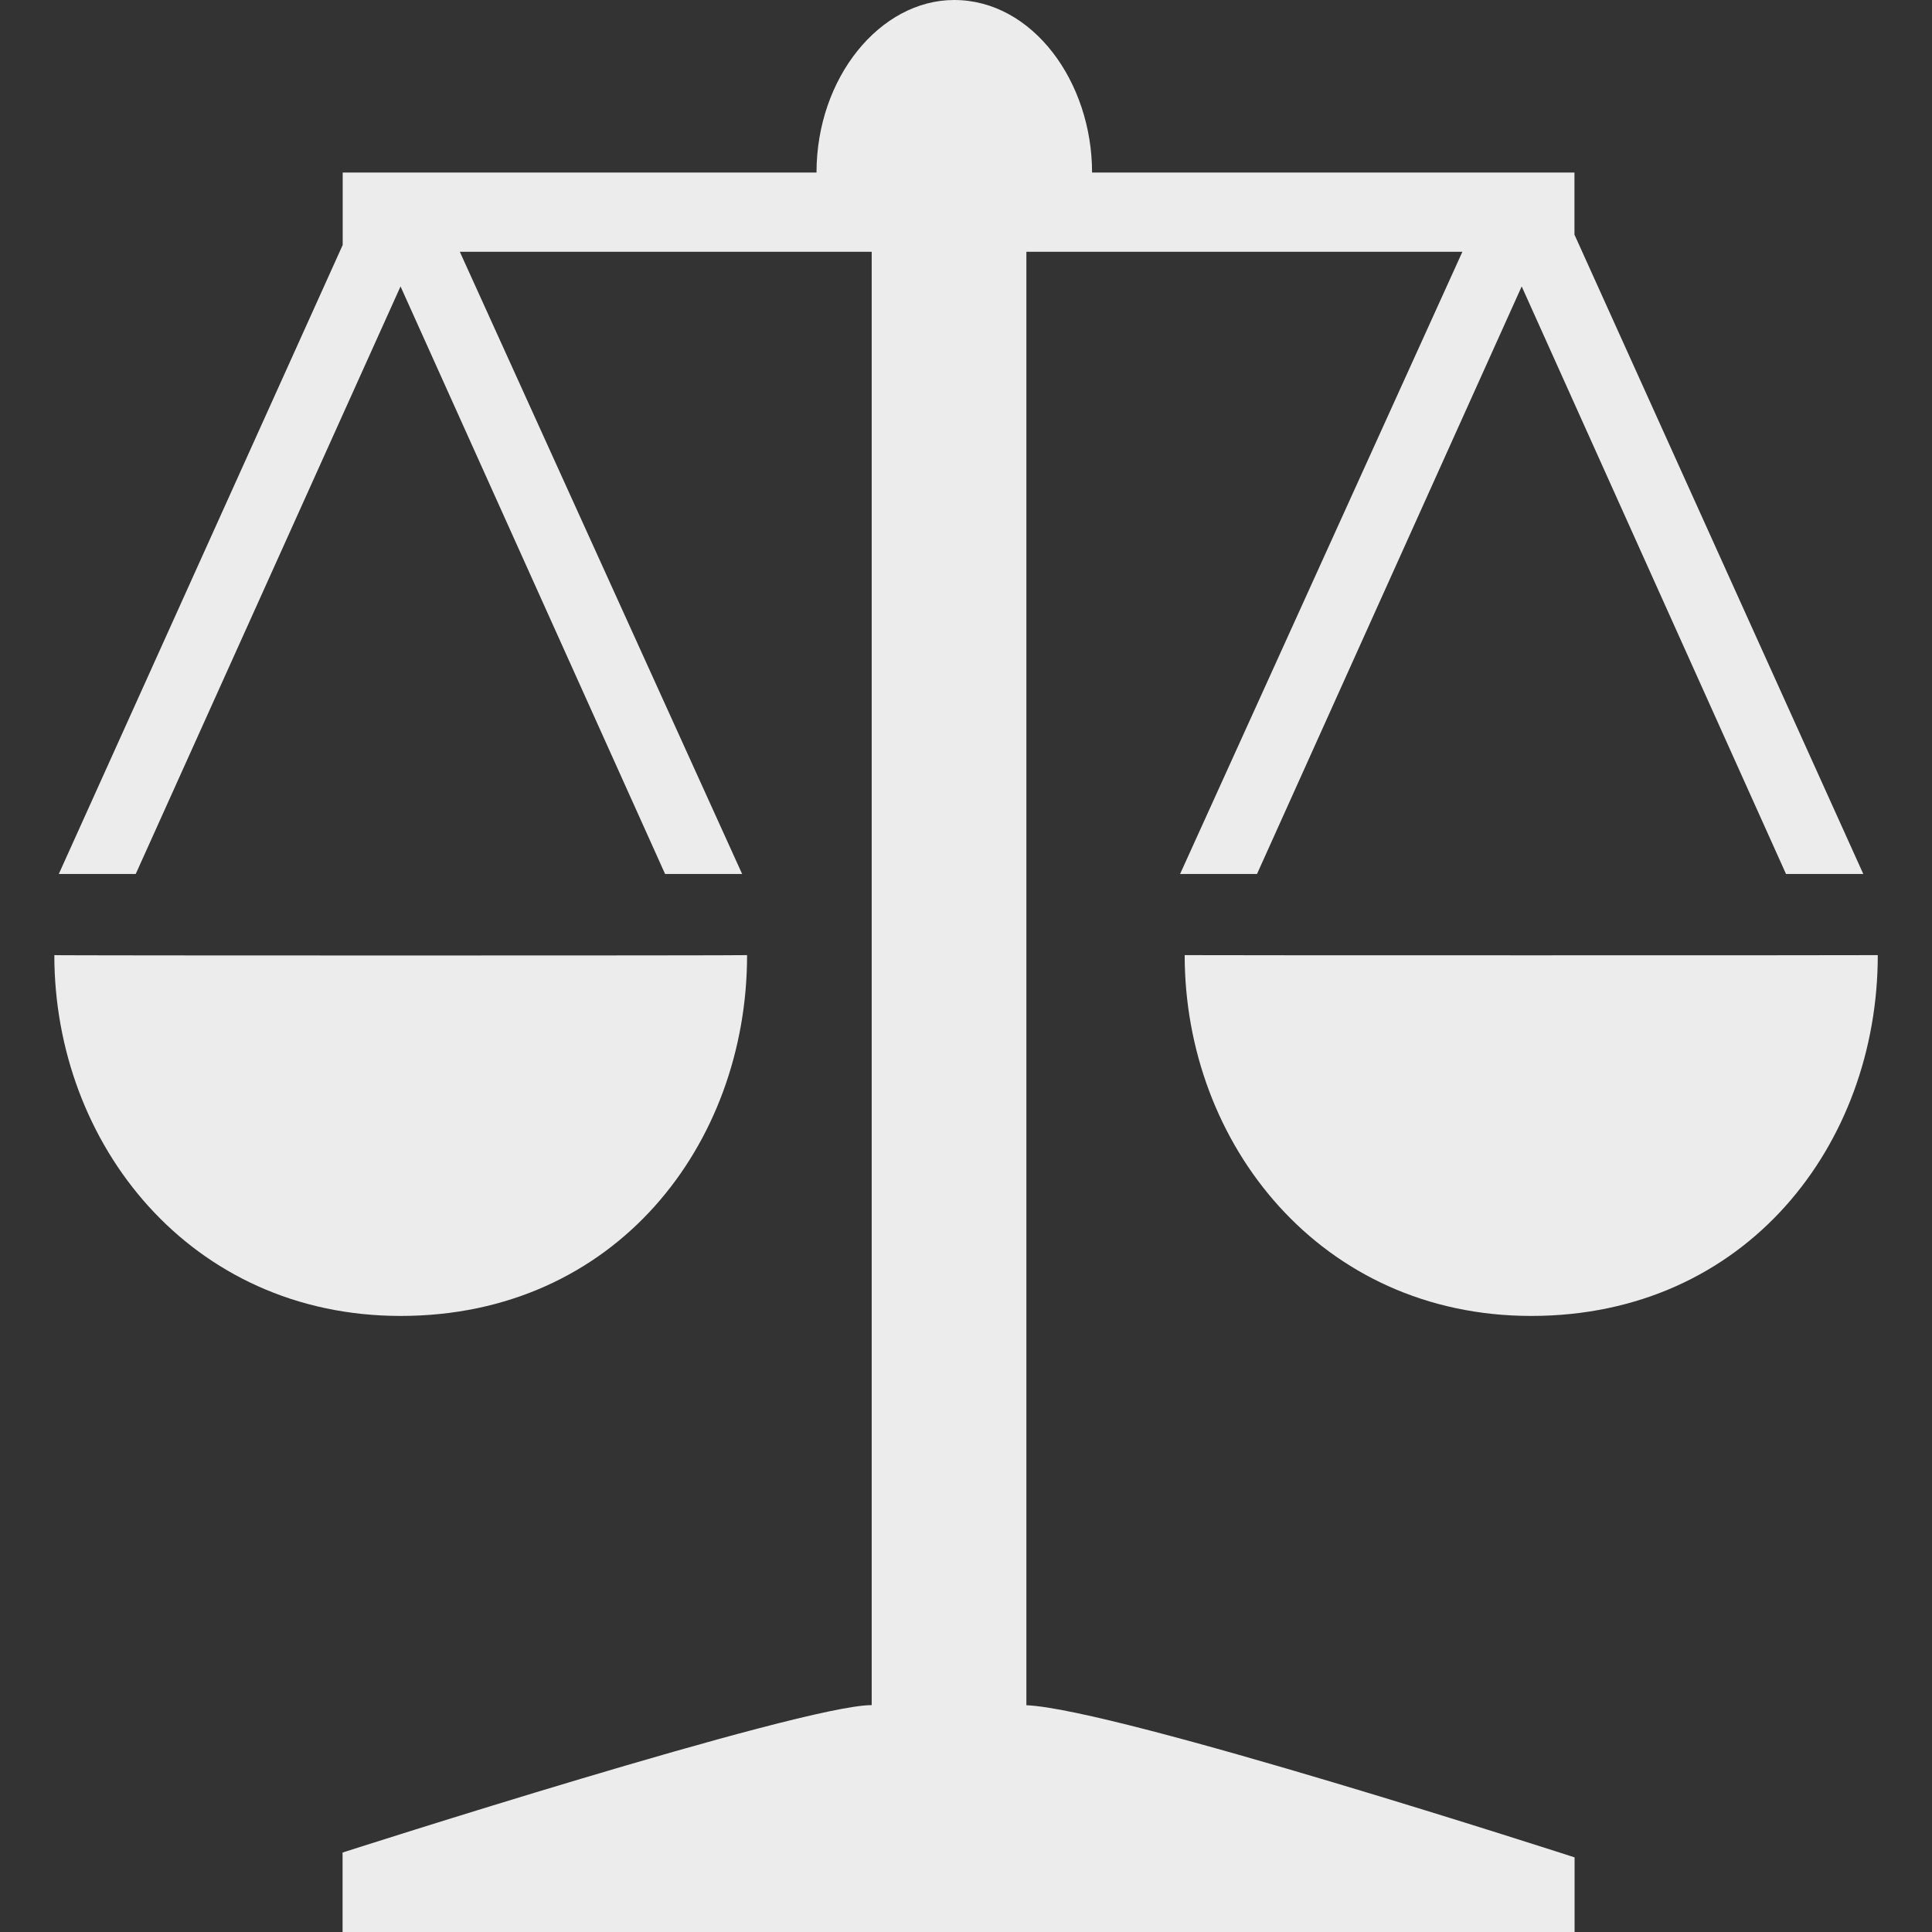 <svg width="16" height="16">
  <rect width="100%" height="100%" fill="#333333" stroke="none"/>
  <defs>
    <linearGradient id="applications-laws_svg__arrongin" x1="0%" x2="0%" y1="0%" y2="100%">
      <stop offset="0%" stop-color="#dd9b44"/>
      <stop offset="100%" stop-color="#ad6c16"/>
    </linearGradient>
    <linearGradient id="applications-laws_svg__aurora" x1="0%" x2="0%" y1="0%" y2="100%">
      <stop offset="0%" stop-color="#09d4df"/>
      <stop offset="100%" stop-color="#9269f4"/>
    </linearGradient>
    <linearGradient id="applications-laws_svg__cyberneon" x1="0%" x2="0%" y1="0%" y2="100%">
      <stop offset="0" stop-color="#0abdc6"/>
      <stop offset="1" stop-color="#ea00d9"/>
    </linearGradient>
    <linearGradient id="applications-laws_svg__fitdance" x1="0%" x2="0%" y1="0%" y2="100%">
      <stop offset="0%" stop-color="#1ad6ab"/>
      <stop offset="100%" stop-color="#329db6"/>
    </linearGradient>
    <linearGradient id="applications-laws_svg__oomox" x1="0%" x2="0%" y1="0%" y2="100%">
      <stop offset="0%" stop-color="#efefe7"/>
      <stop offset="100%" stop-color="#8f8f8b"/>
    </linearGradient>
    <linearGradient id="applications-laws_svg__rainblue" x1="0%" x2="0%" y1="0%" y2="100%">
      <stop offset="0%" stop-color="#00f260"/>
      <stop offset="100%" stop-color="#0575e6"/>
    </linearGradient>
    <linearGradient id="applications-laws_svg__sunrise" x1="0%" x2="0%" y1="0%" y2="100%">
      <stop offset="0%" stop-color="#ff8501"/>
      <stop offset="100%" stop-color="#ffcb01"/>
    </linearGradient>
    <linearGradient id="applications-laws_svg__telinkrin" x1="0%" x2="0%" y1="0%" y2="100%">
      <stop offset="0%" stop-color="#b2ced6"/>
      <stop offset="100%" stop-color="#6da5b7"/>
    </linearGradient>
    <linearGradient id="applications-laws_svg__60spsycho" x1="0%" x2="0%" y1="0%" y2="100%">
      <stop offset="0%" stop-color="#df5940"/>
      <stop offset="25%" stop-color="#d8d15f"/>
      <stop offset="50%" stop-color="#e9882a"/>
      <stop offset="100%" stop-color="#279362"/>
    </linearGradient>
    <linearGradient id="applications-laws_svg__90ssummer" x1="0%" x2="0%" y1="0%" y2="100%">
      <stop offset="0%" stop-color="#f618c7"/>
      <stop offset="20%" stop-color="#94ffab"/>
      <stop offset="50%" stop-color="#fbfd54"/>
      <stop offset="100%" stop-color="#0f83ae"/>
    </linearGradient>
    <style id="current-color-scheme" type="text/css">
      .applications-laws_svg__ColorScheme-Highlight{color:#5294e2}
    </style>
  </defs>
  <path fill="currentColor" d="M12.602 2.372 10.41 7.238h-.637l2.338-5.153H8.5v12.037c.745.03 4.54 1.26 4.54 1.26V16H2.837v-.658s3.8-1.221 4.382-1.221V2.085H3.808l2.338 5.153h-.638L3.317 2.372 1.124 7.238H.487l2.351-5.209v-.6h3.924C6.762.643 7.289 0 7.902 0c.65 0 1.142.678 1.142 1.429h3.995v.514l2.392 5.295h-.64zM6.187 7.91c0 1.564-1.086 2.988-2.869 2.988C1.575 10.898.45 9.474.45 7.91c-.004.004 5.737.004 5.737 0zm3.624 0c0 .002 5.74.002 5.74 0 0 1.564-1.087 2.988-2.87 2.988-1.743 0-2.87-1.424-2.87-2.988z" color="#ececec"/>
</svg>
